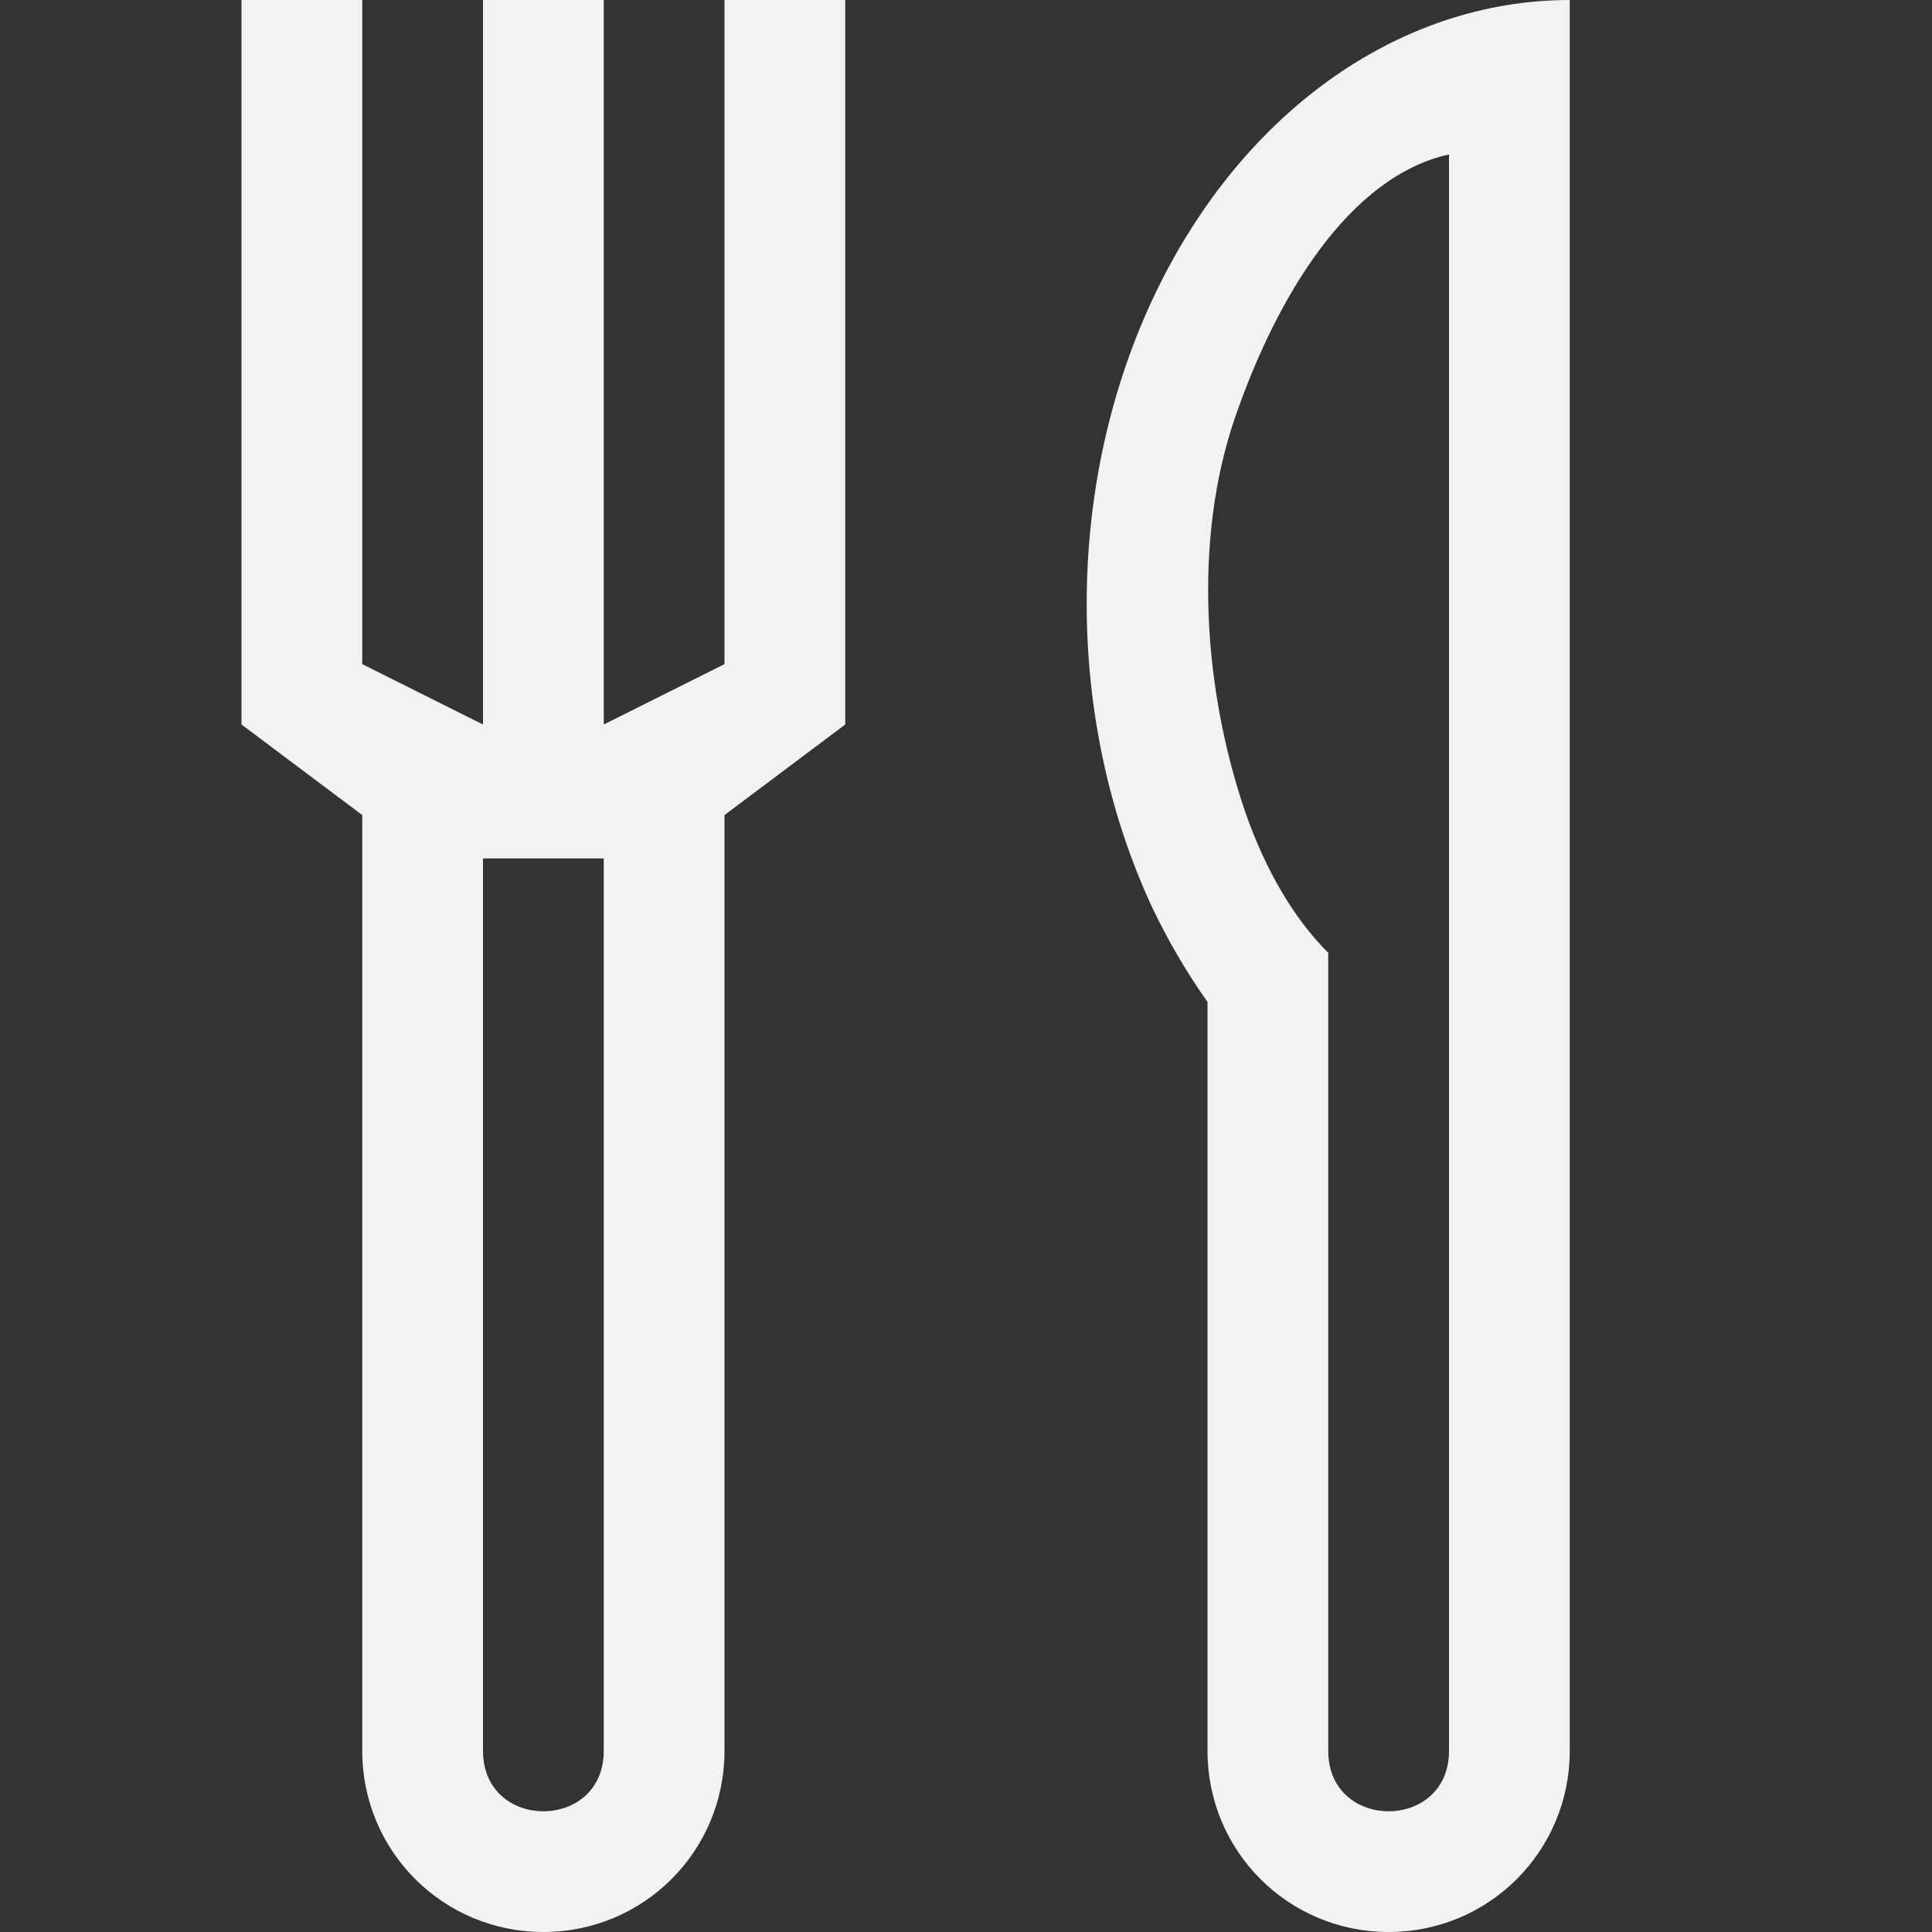 <?xml version="1.0" encoding="UTF-8" standalone="no"?>
<svg
   width="16"
   height="16"
   version="1.1"
   id="svg1"
   sodipodi:docname="emoji-food-symbolic.svg"
   inkscape:version="1.4.2 (ebf0e940d0, 2025-05-08)"
   xmlns:inkscape="http://www.inkscape.org/namespaces/inkscape"
   xmlns:sodipodi="http://sodipodi.sourceforge.net/DTD/sodipodi-0.dtd"
   xmlns="http://www.w3.org/2000/svg"
   xmlns:svg="http://www.w3.org/2000/svg">
  <rect width="100%" height="100%" fill="#333333" stroke="none"/>
  <defs
     id="defs1">
     <style
        id="current-color-scheme"
        type="text/css">
        .ColorScheme-Text { color:#f2f2f2; }
        .ColorScheme-NeutralText { color:#f67400; }
        .ColorScheme-PositiveText { color:#37c837; }
        .ColorScheme-NegativeText { color:#f44336; }
        .ColorScheme-Highlight { color:#3daee9; }
     </style>
  </defs>
  <sodipodi:namedview
     id="namedview1"
     pagecolor="#ffffff"
     bordercolor="#000000"
     borderopacity="0.25"
     inkscape:showpageshadow="2"
     inkscape:pageopacity="0.0"
     inkscape:pagecheckerboard="0"
     inkscape:deskcolor="#d1d1d1"
     inkscape:zoom="49.6875"
     inkscape:cx="8"
     inkscape:cy="8"
     inkscape:window-width="1920"
     inkscape:window-height="1010"
     inkscape:window-x="0"
     inkscape:window-y="0"
     inkscape:window-maximized="1"
     inkscape:current-layer="svg1" />
  <path
     id="path1"
     style="fill:currentColor"
     class="ColorScheme-Text"
     d="M 2 0 L 2 6 L 3 6.75 L 3 14.5 C 3 15.331 3.669 16 4.5 16 C 5.331 16 6 15.331 6 14.5 L 6 6.75 L 7 6 L 7 0 L 6 0 L 6 5.5 L 5 6 L 5 0 L 4 0 L 4 6 L 3 5.5 L 3 0 L 2 0 z M 13 0 C 11.57 0 10.25 0.953 9.535 2.5 C 8.821 4.047 8.821 5.953 9.535 7.5 C 9.669 7.784 9.825 8.051 10 8.297 L 10 14.5 C 10 15.331 10.669 16 11.5 16 C 12.331 16 13 15.331 13 14.5 L 13 0 z M 12 1.279 L 12 14.5 C 12 15.167 11 15.167 11 14.5 L 11 7.891 C 10.715 7.607 10.479 7.204 10.312 6.723 C 9.966 5.711 9.879 4.473 10.227 3.461 C 10.575 2.449 11.176 1.461 12 1.279 z M 4 7.109 L 5 7.109 L 5 14.5 C 5 15.167 4 15.167 4 14.5 L 4 7.109 z " />
</svg>

